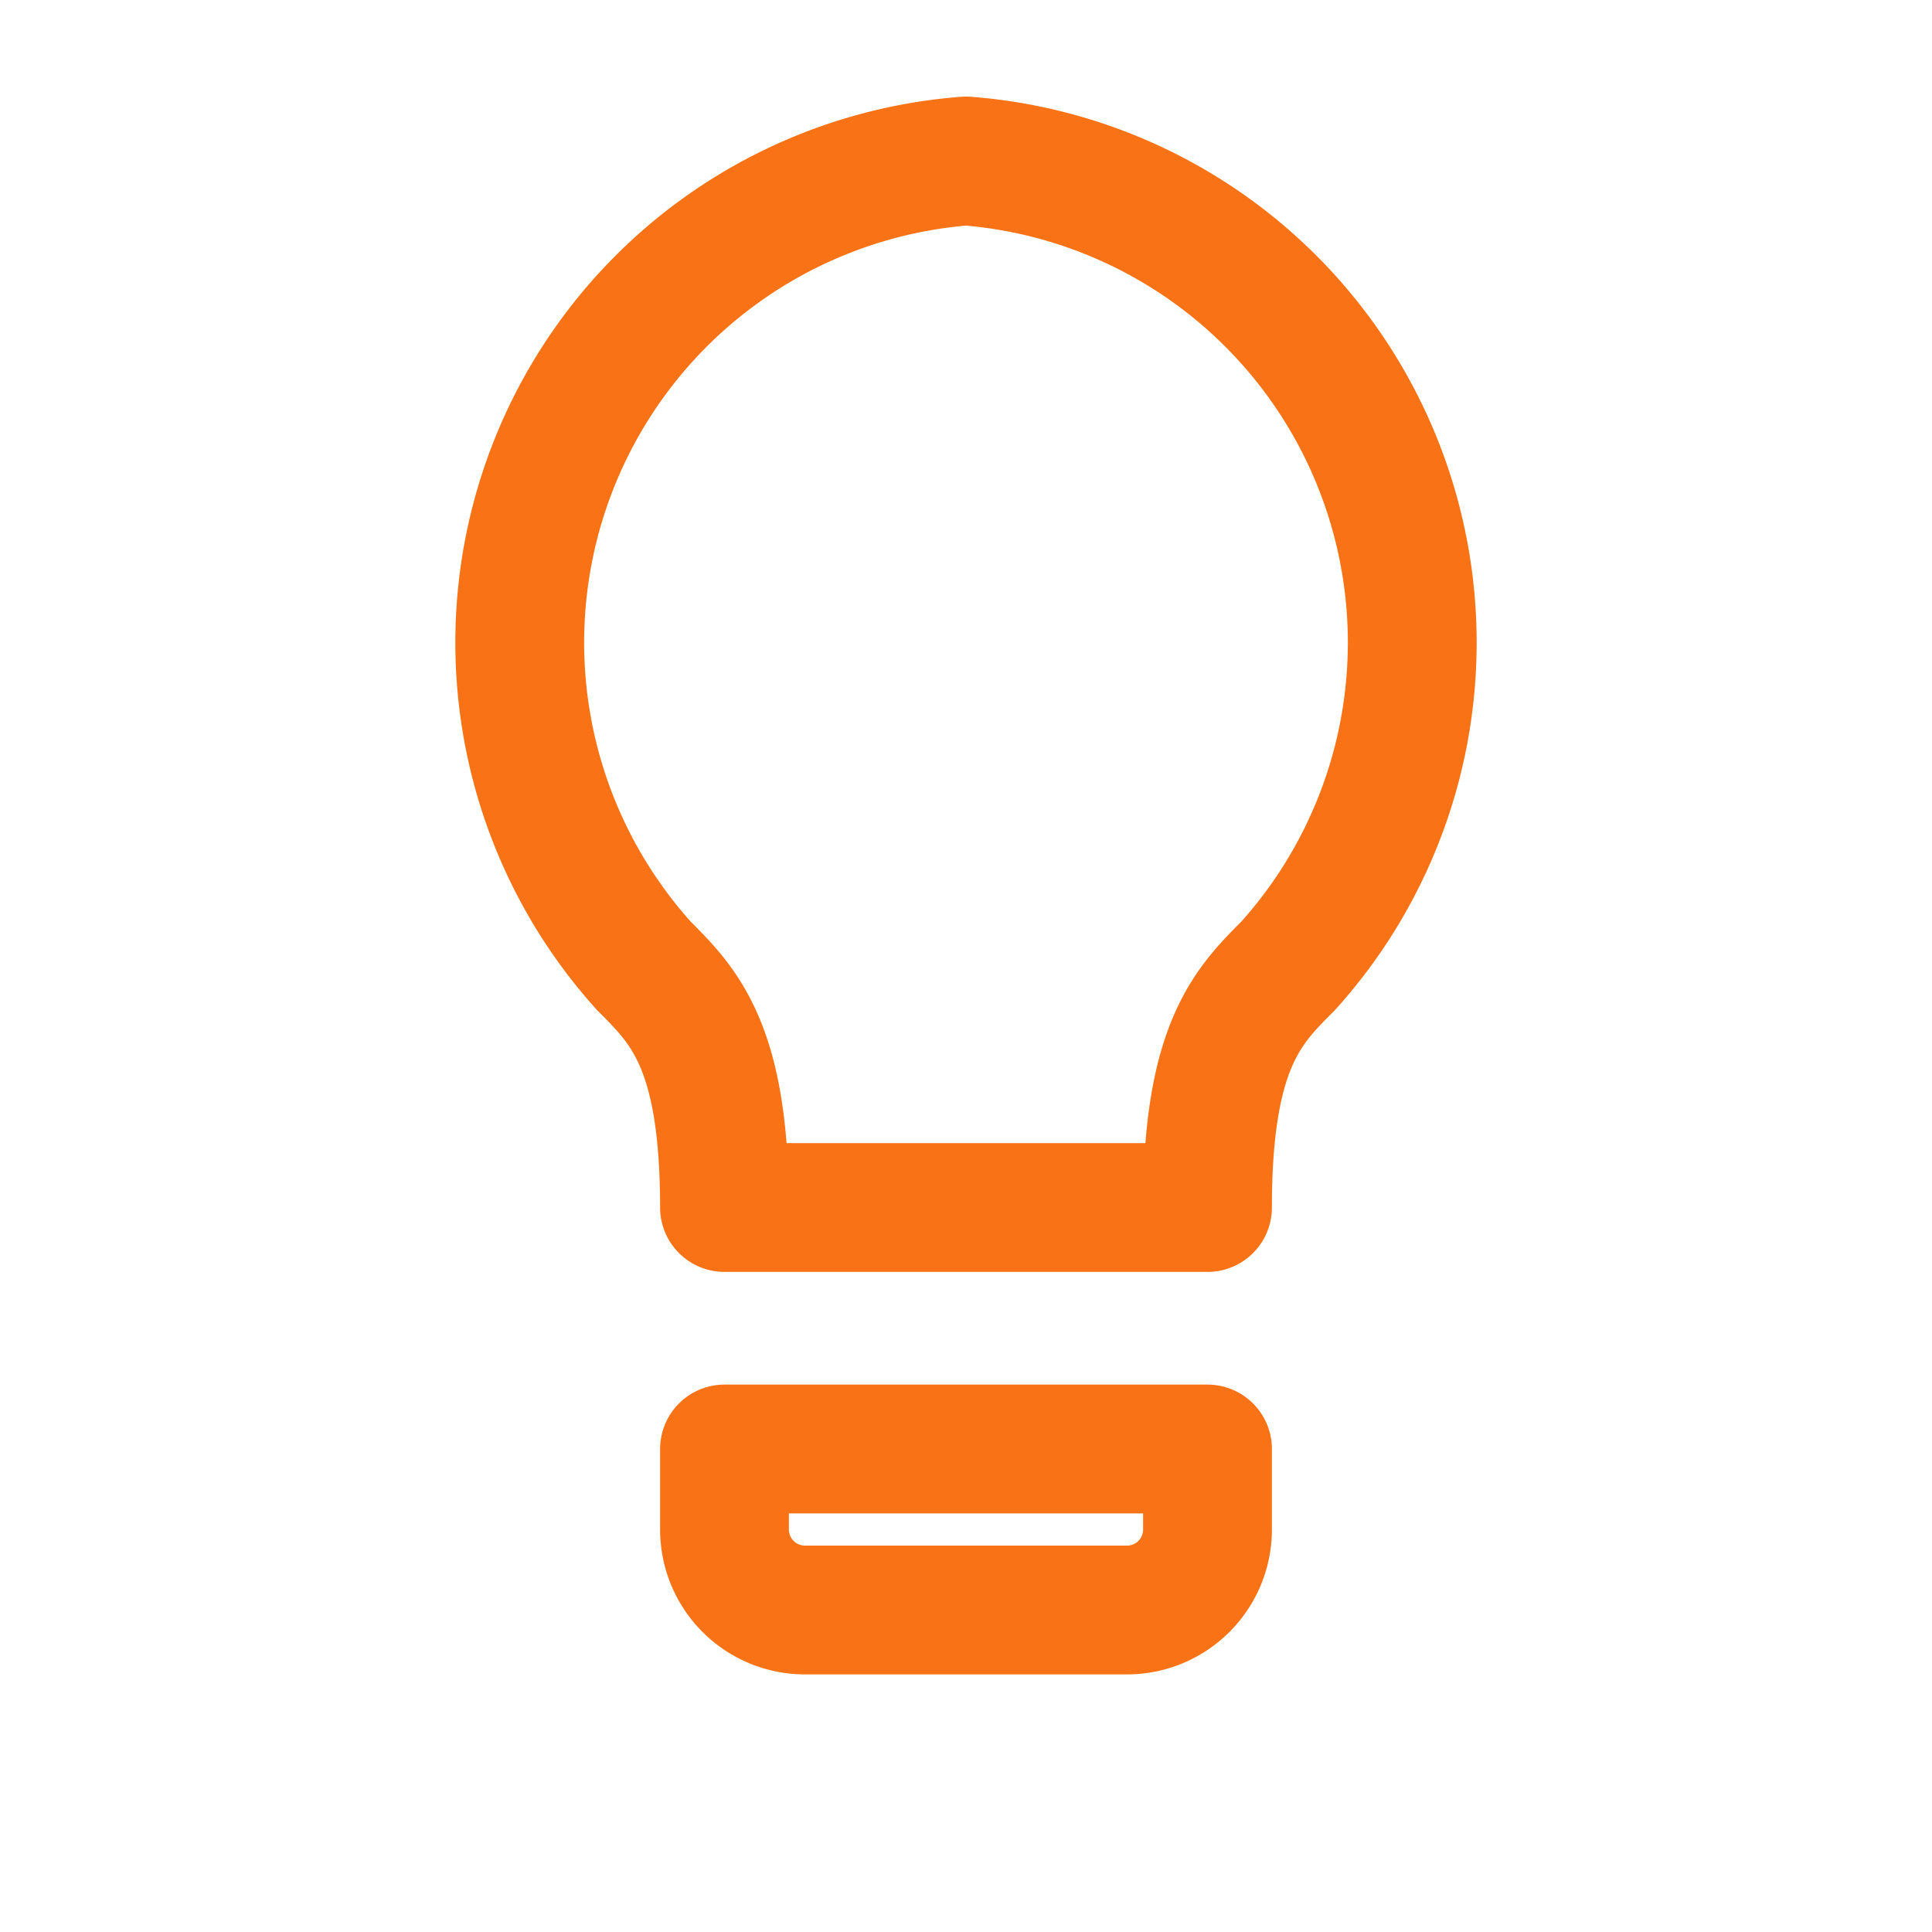 <svg xmlns="http://www.w3.org/2000/svg" width="120" height="120" viewBox="0 0 24 24" fill="none" stroke="#f97316" stroke-width="1.6" stroke-linecap="round" stroke-linejoin="round">
  <path d="M9 18h6v1a1 1 0 0 1-1 1H10a1 1 0 0 1-1-1v-1z"></path>
  <path d="M12 2a6 6 0 0 0-4 10c.5.5 1 1 1 3h6c0-2 .5-2.5 1-3a6 6 0 0 0-4-10z"></path>
</svg>